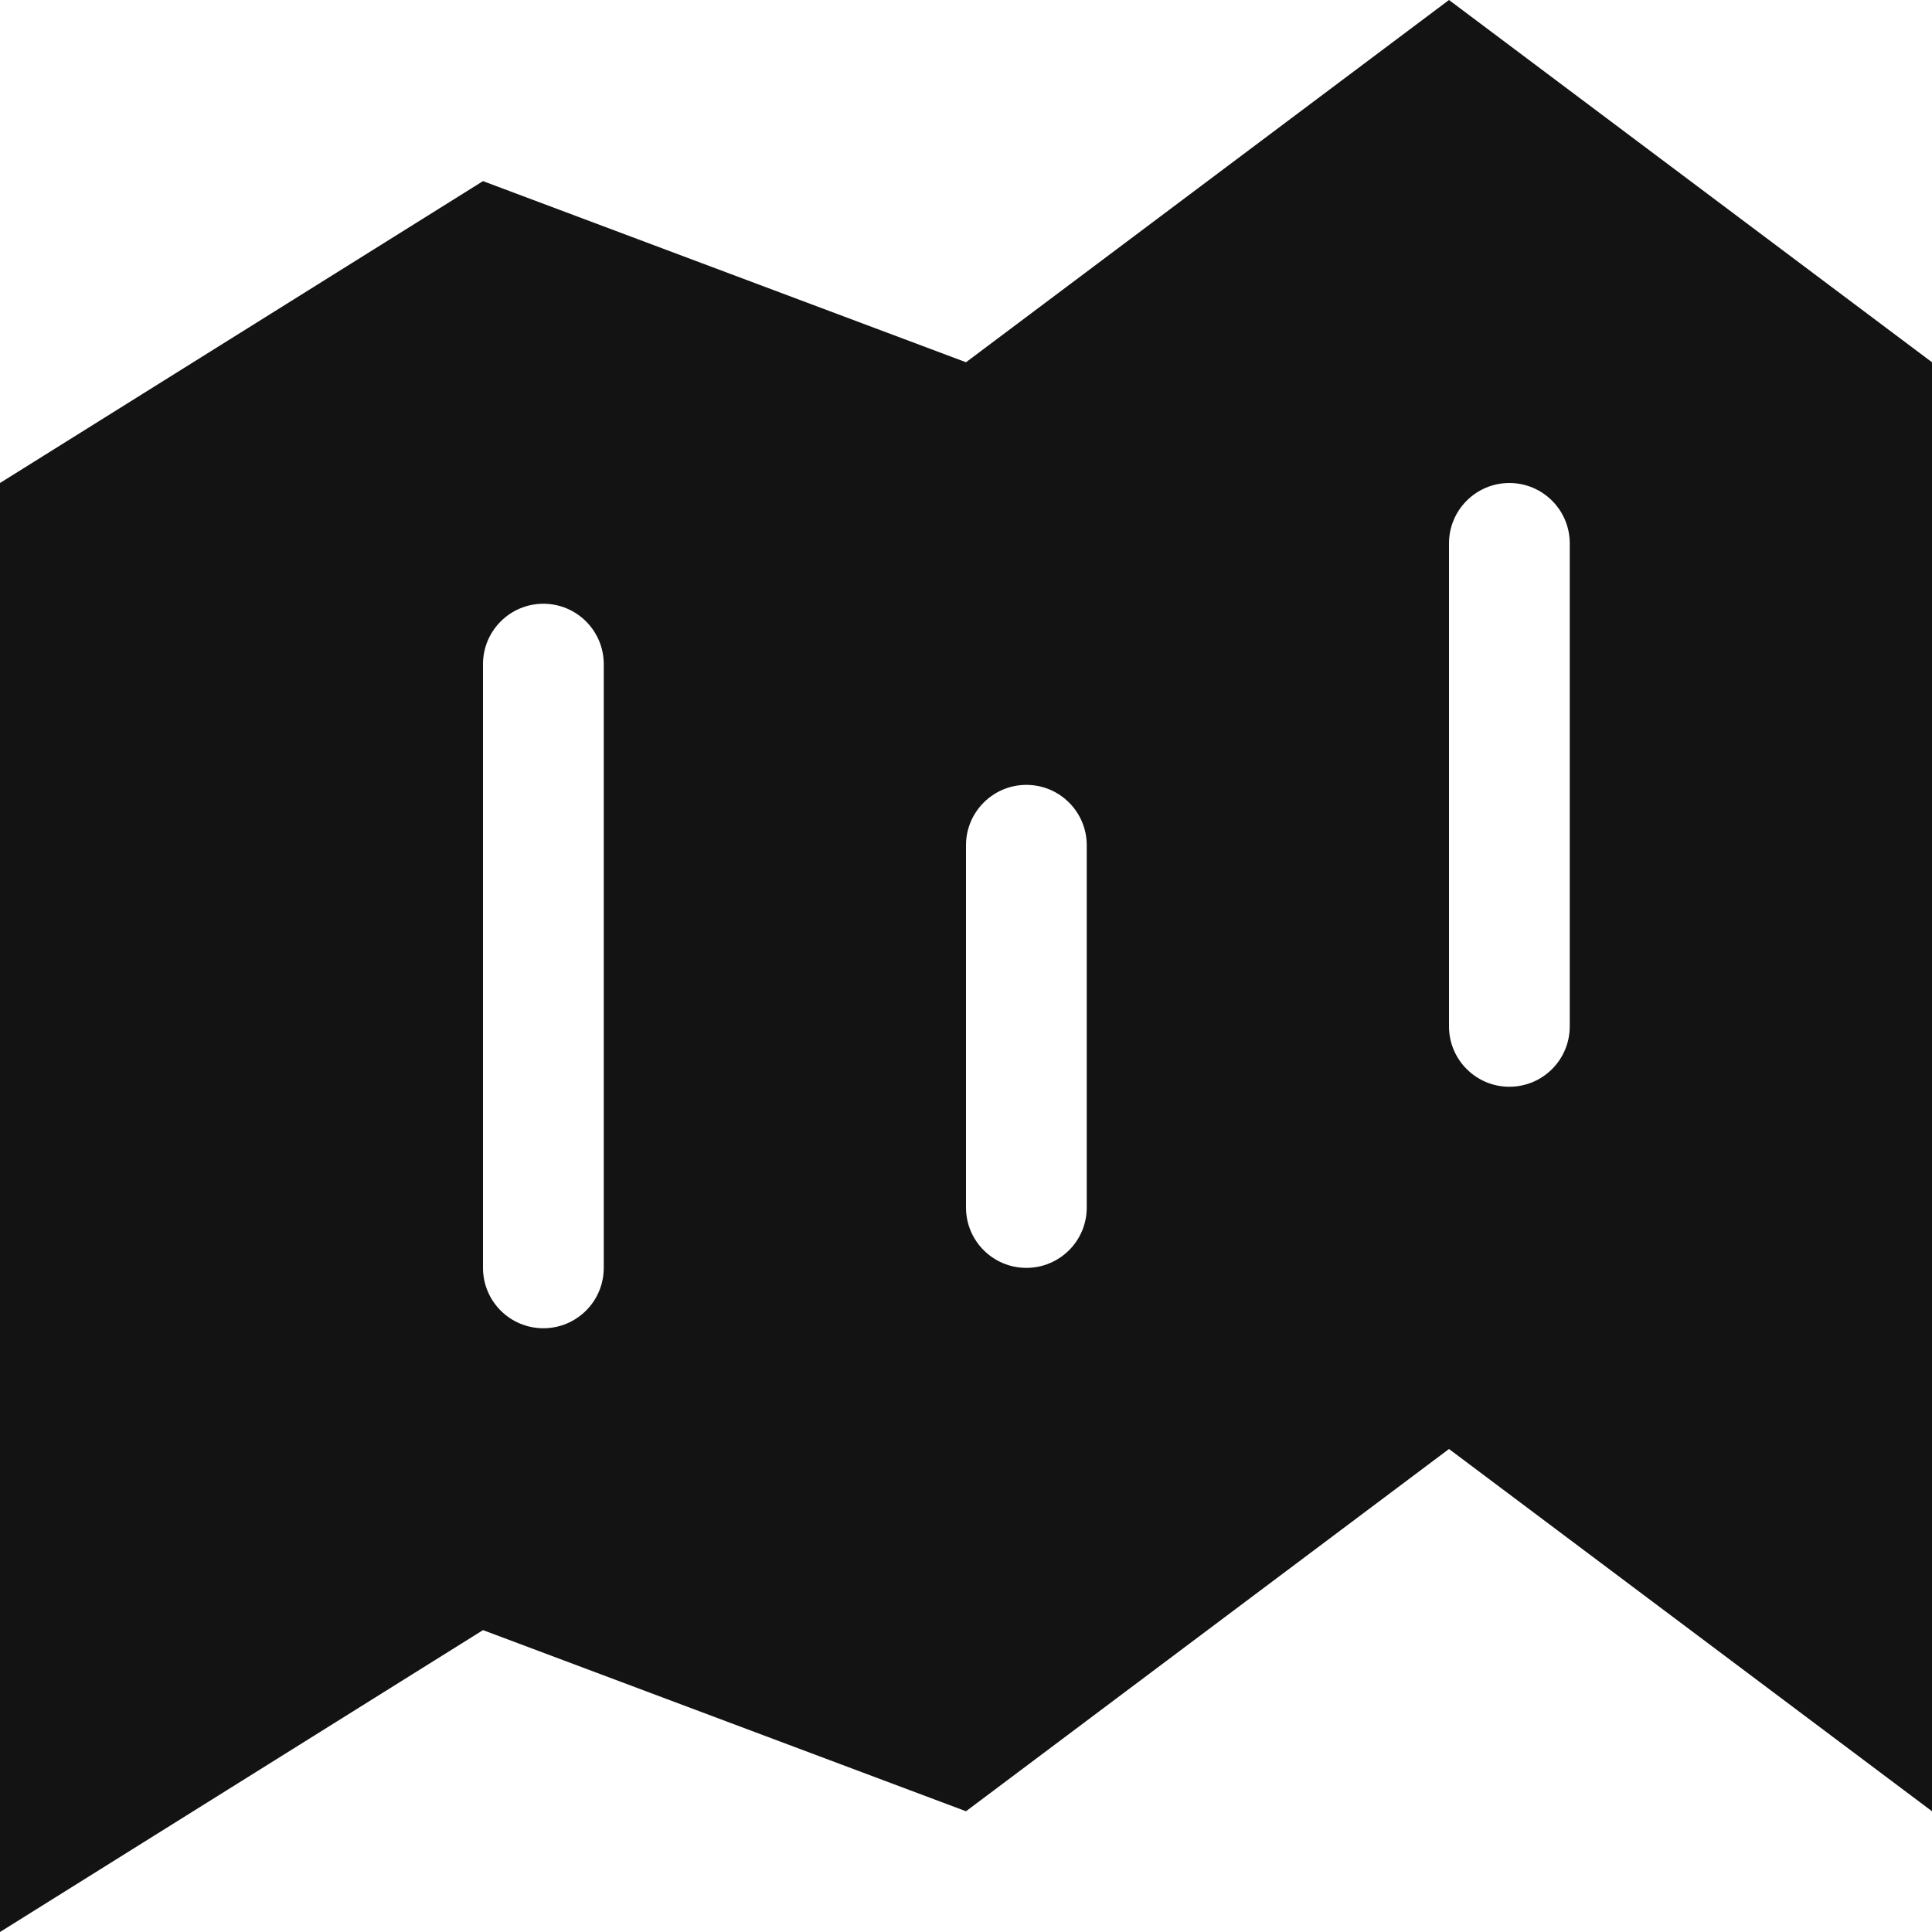 <svg width="32" height="32" viewBox="0 0 32 32" fill="none" xmlns="http://www.w3.org/2000/svg">
<path fill-rule="evenodd" clip-rule="evenodd" d="M26 17C26 17.553 25.552 18 25 18C24.448 18 24 17.553 24 17V9C24 8.448 24.448 8 25 8C25.552 8 26 8.448 26 9V17ZM18 20C18 20.553 17.552 21 17 21C16.448 21 16 20.553 16 20V14C16 13.448 16.448 13 17 13C17.552 13 18 13.448 18 14V20ZM10 21C10 21.553 9.552 22 9 22C8.448 22 8 21.553 8 21V11C8 10.448 8.448 10 9 10C9.552 10 10 10.448 10 11V21ZM24 0L16 6L8 3L0 8V32L8 27L16 30L24 24L32 30V6L24 0Z" fill="#131314"/>
</svg>
